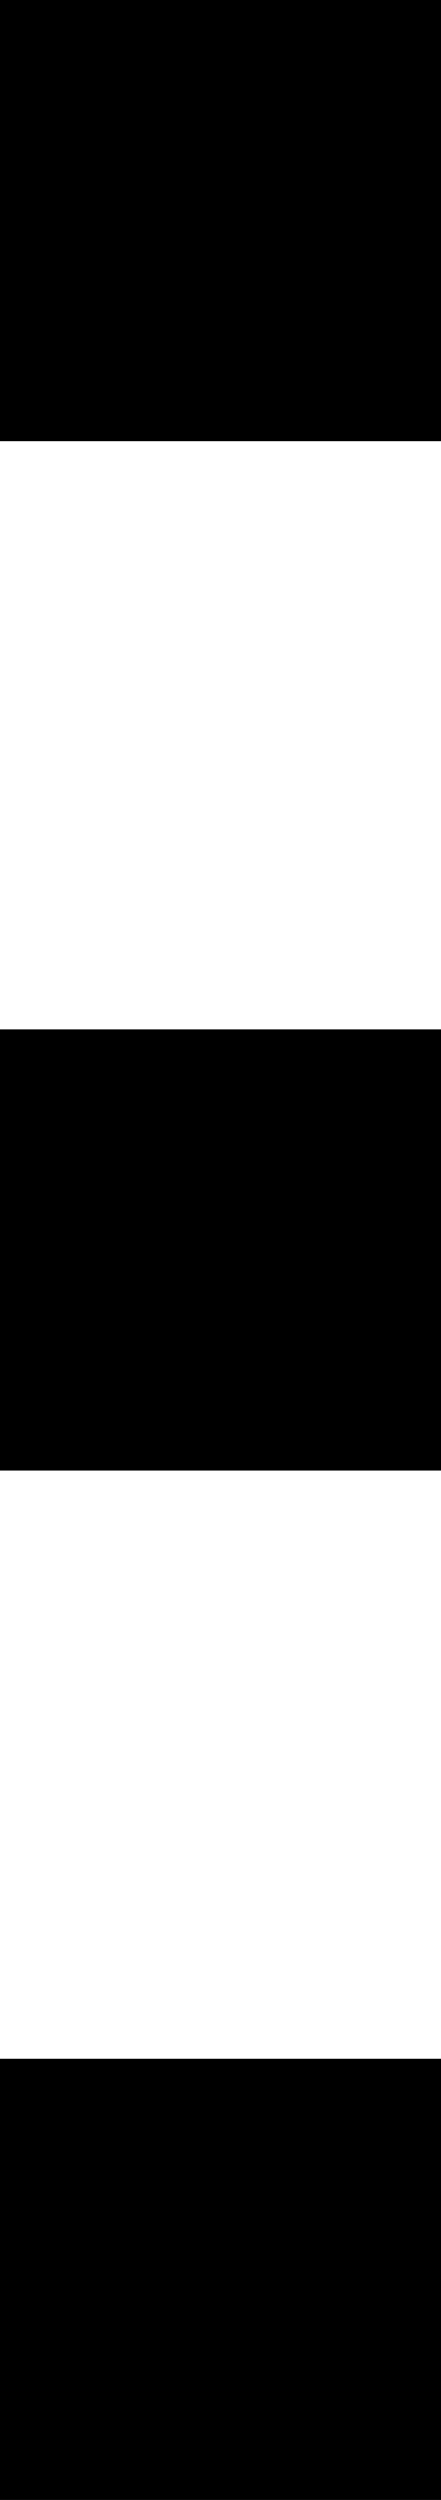 <svg xmlns="http://www.w3.org/2000/svg" viewBox="0 0 3 17"><title>dots</title><g id="Слой_2" data-name="Слой 2"><g id="Слой_1-2" data-name="Слой 1"><rect y="14" width="3" height="3"/><rect y="7" width="3" height="3"/><rect width="3" height="3"/></g></g></svg>